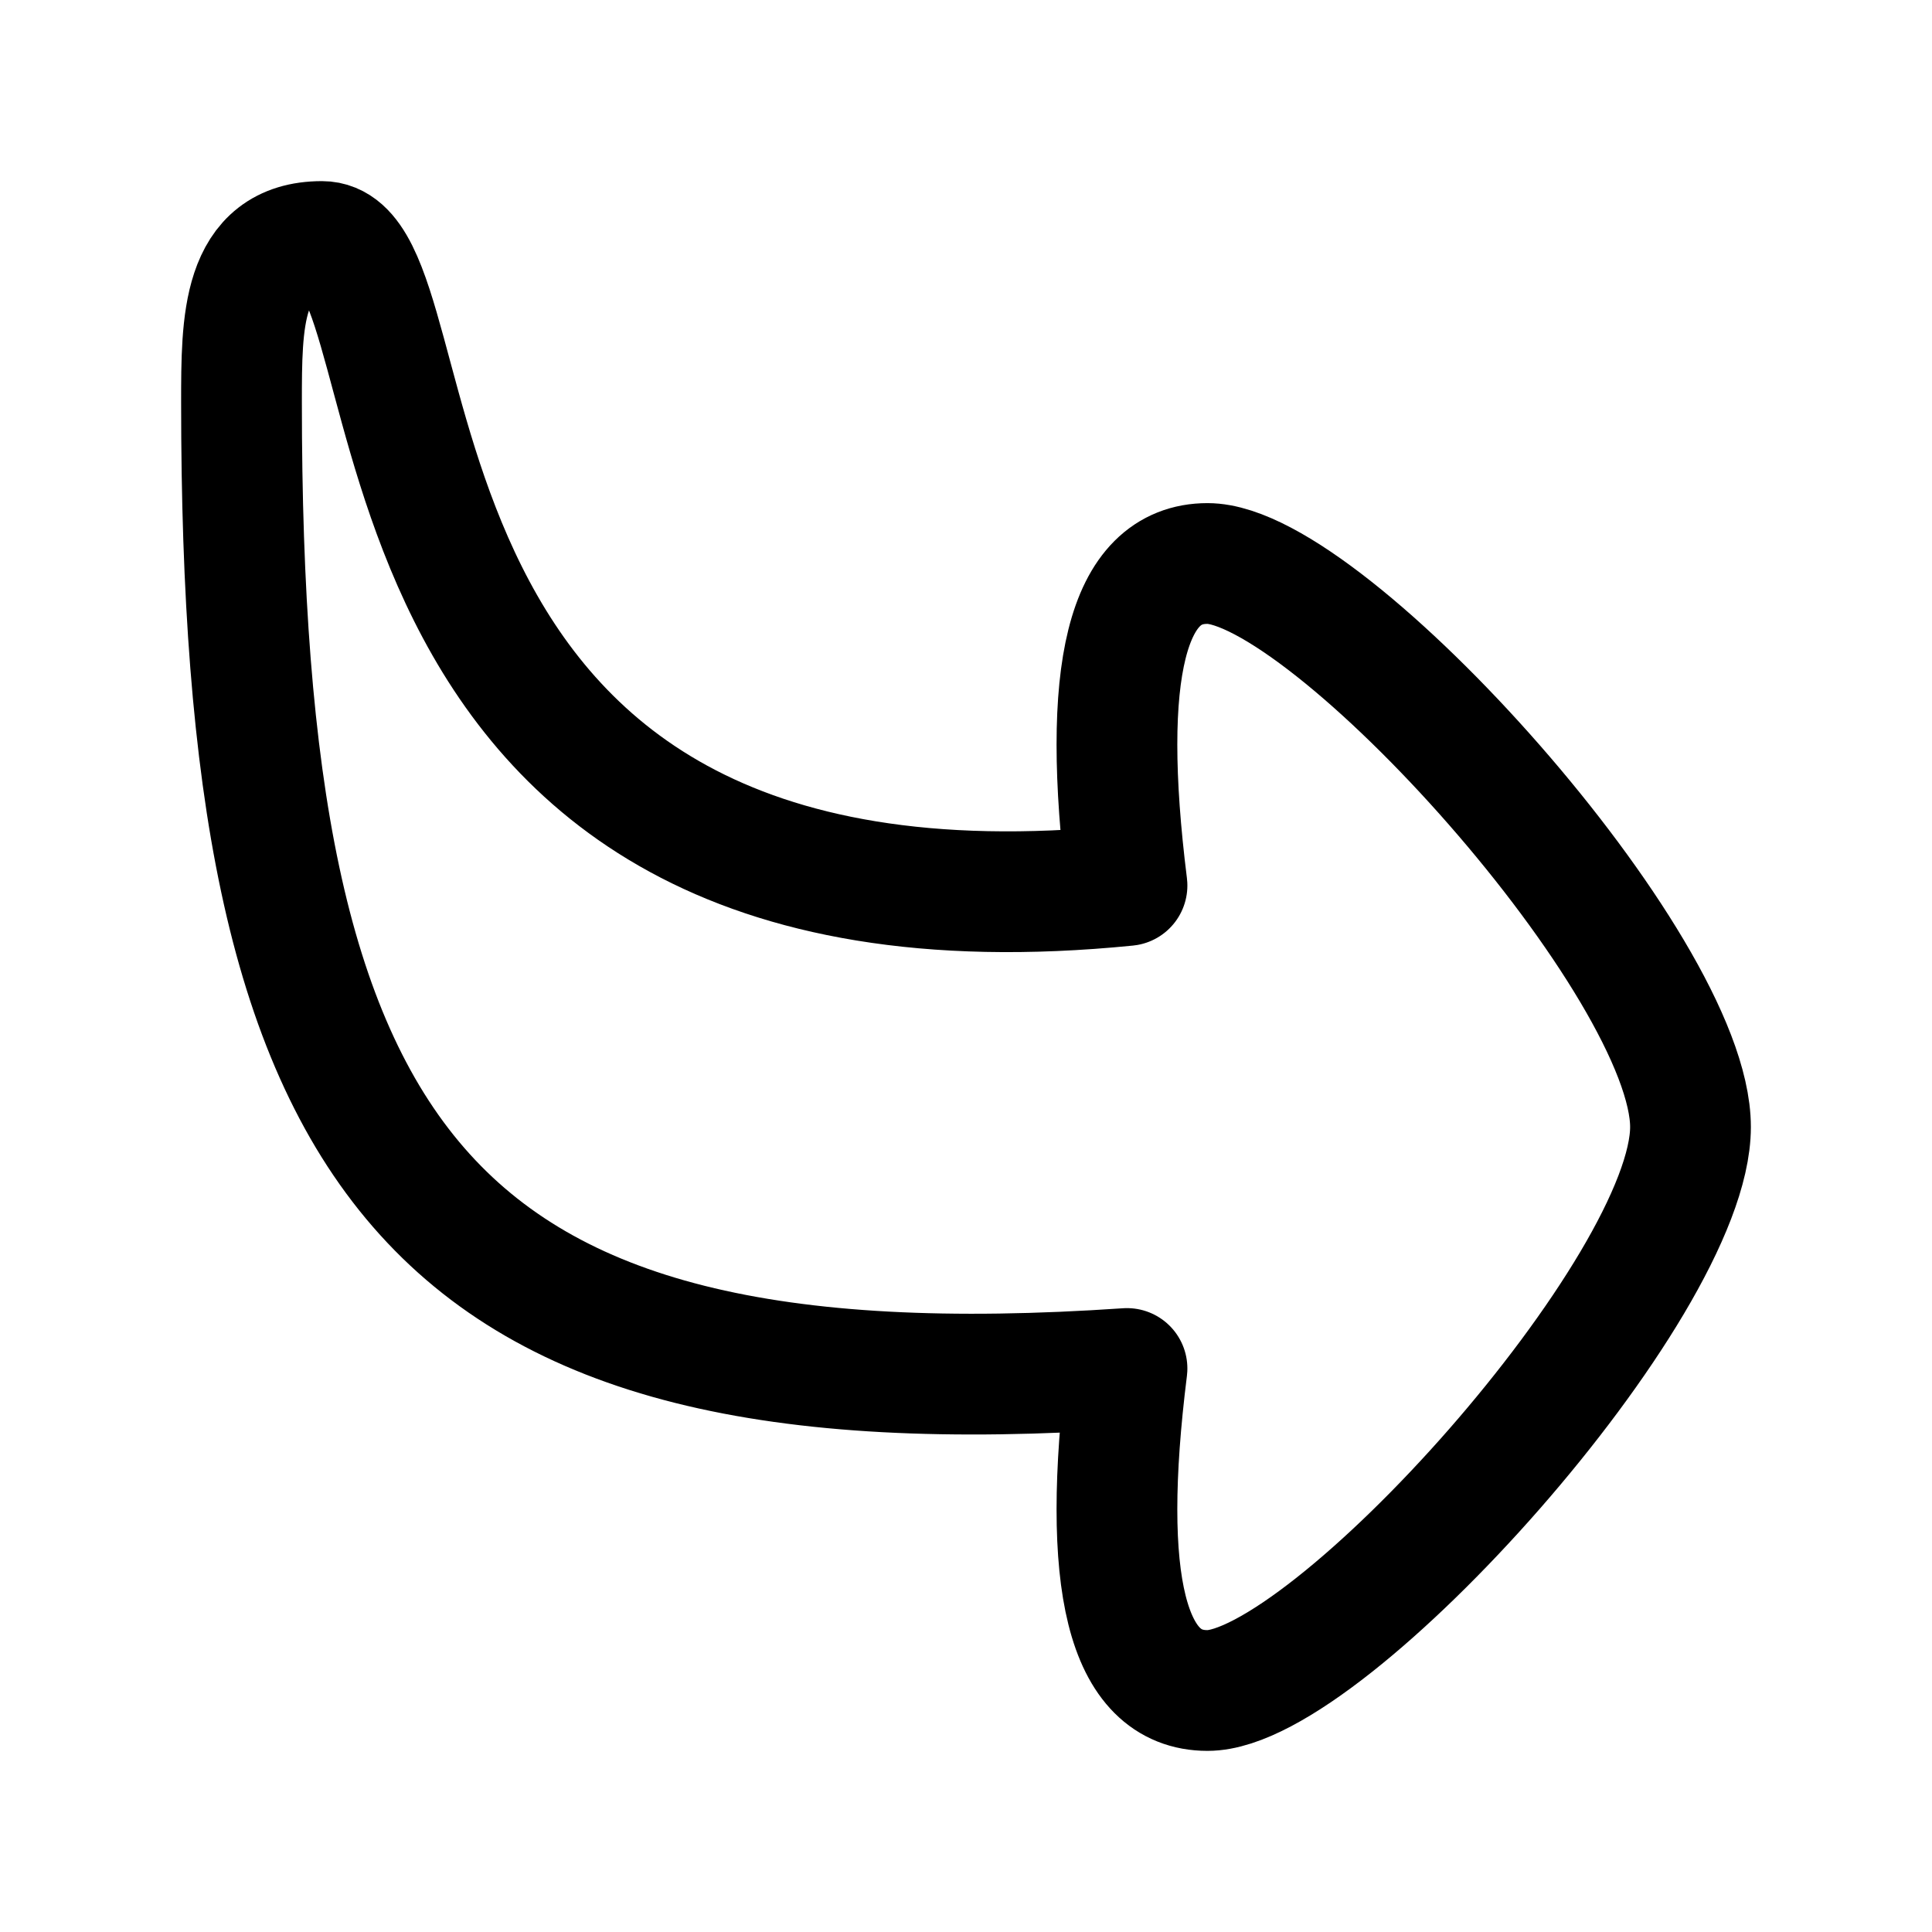 <svg
  fill="none"
  stroke="currentColor"
  stroke-linecap="round"
  stroke-linejoin="round"
  stroke-width="1.5"
  viewBox="0 0 24 24"
  width="24"
  height="24">
  <path d="M21 14c0-2-4.5-7-6-7q-1.5 0-1 4C4 12 5.5 3 4 3 3 3 3 4 3 5c0 9.4 2.2 12.6 11 12q-.5 4 1 4c1.5 0 6-5 6-7"/>
</svg>
